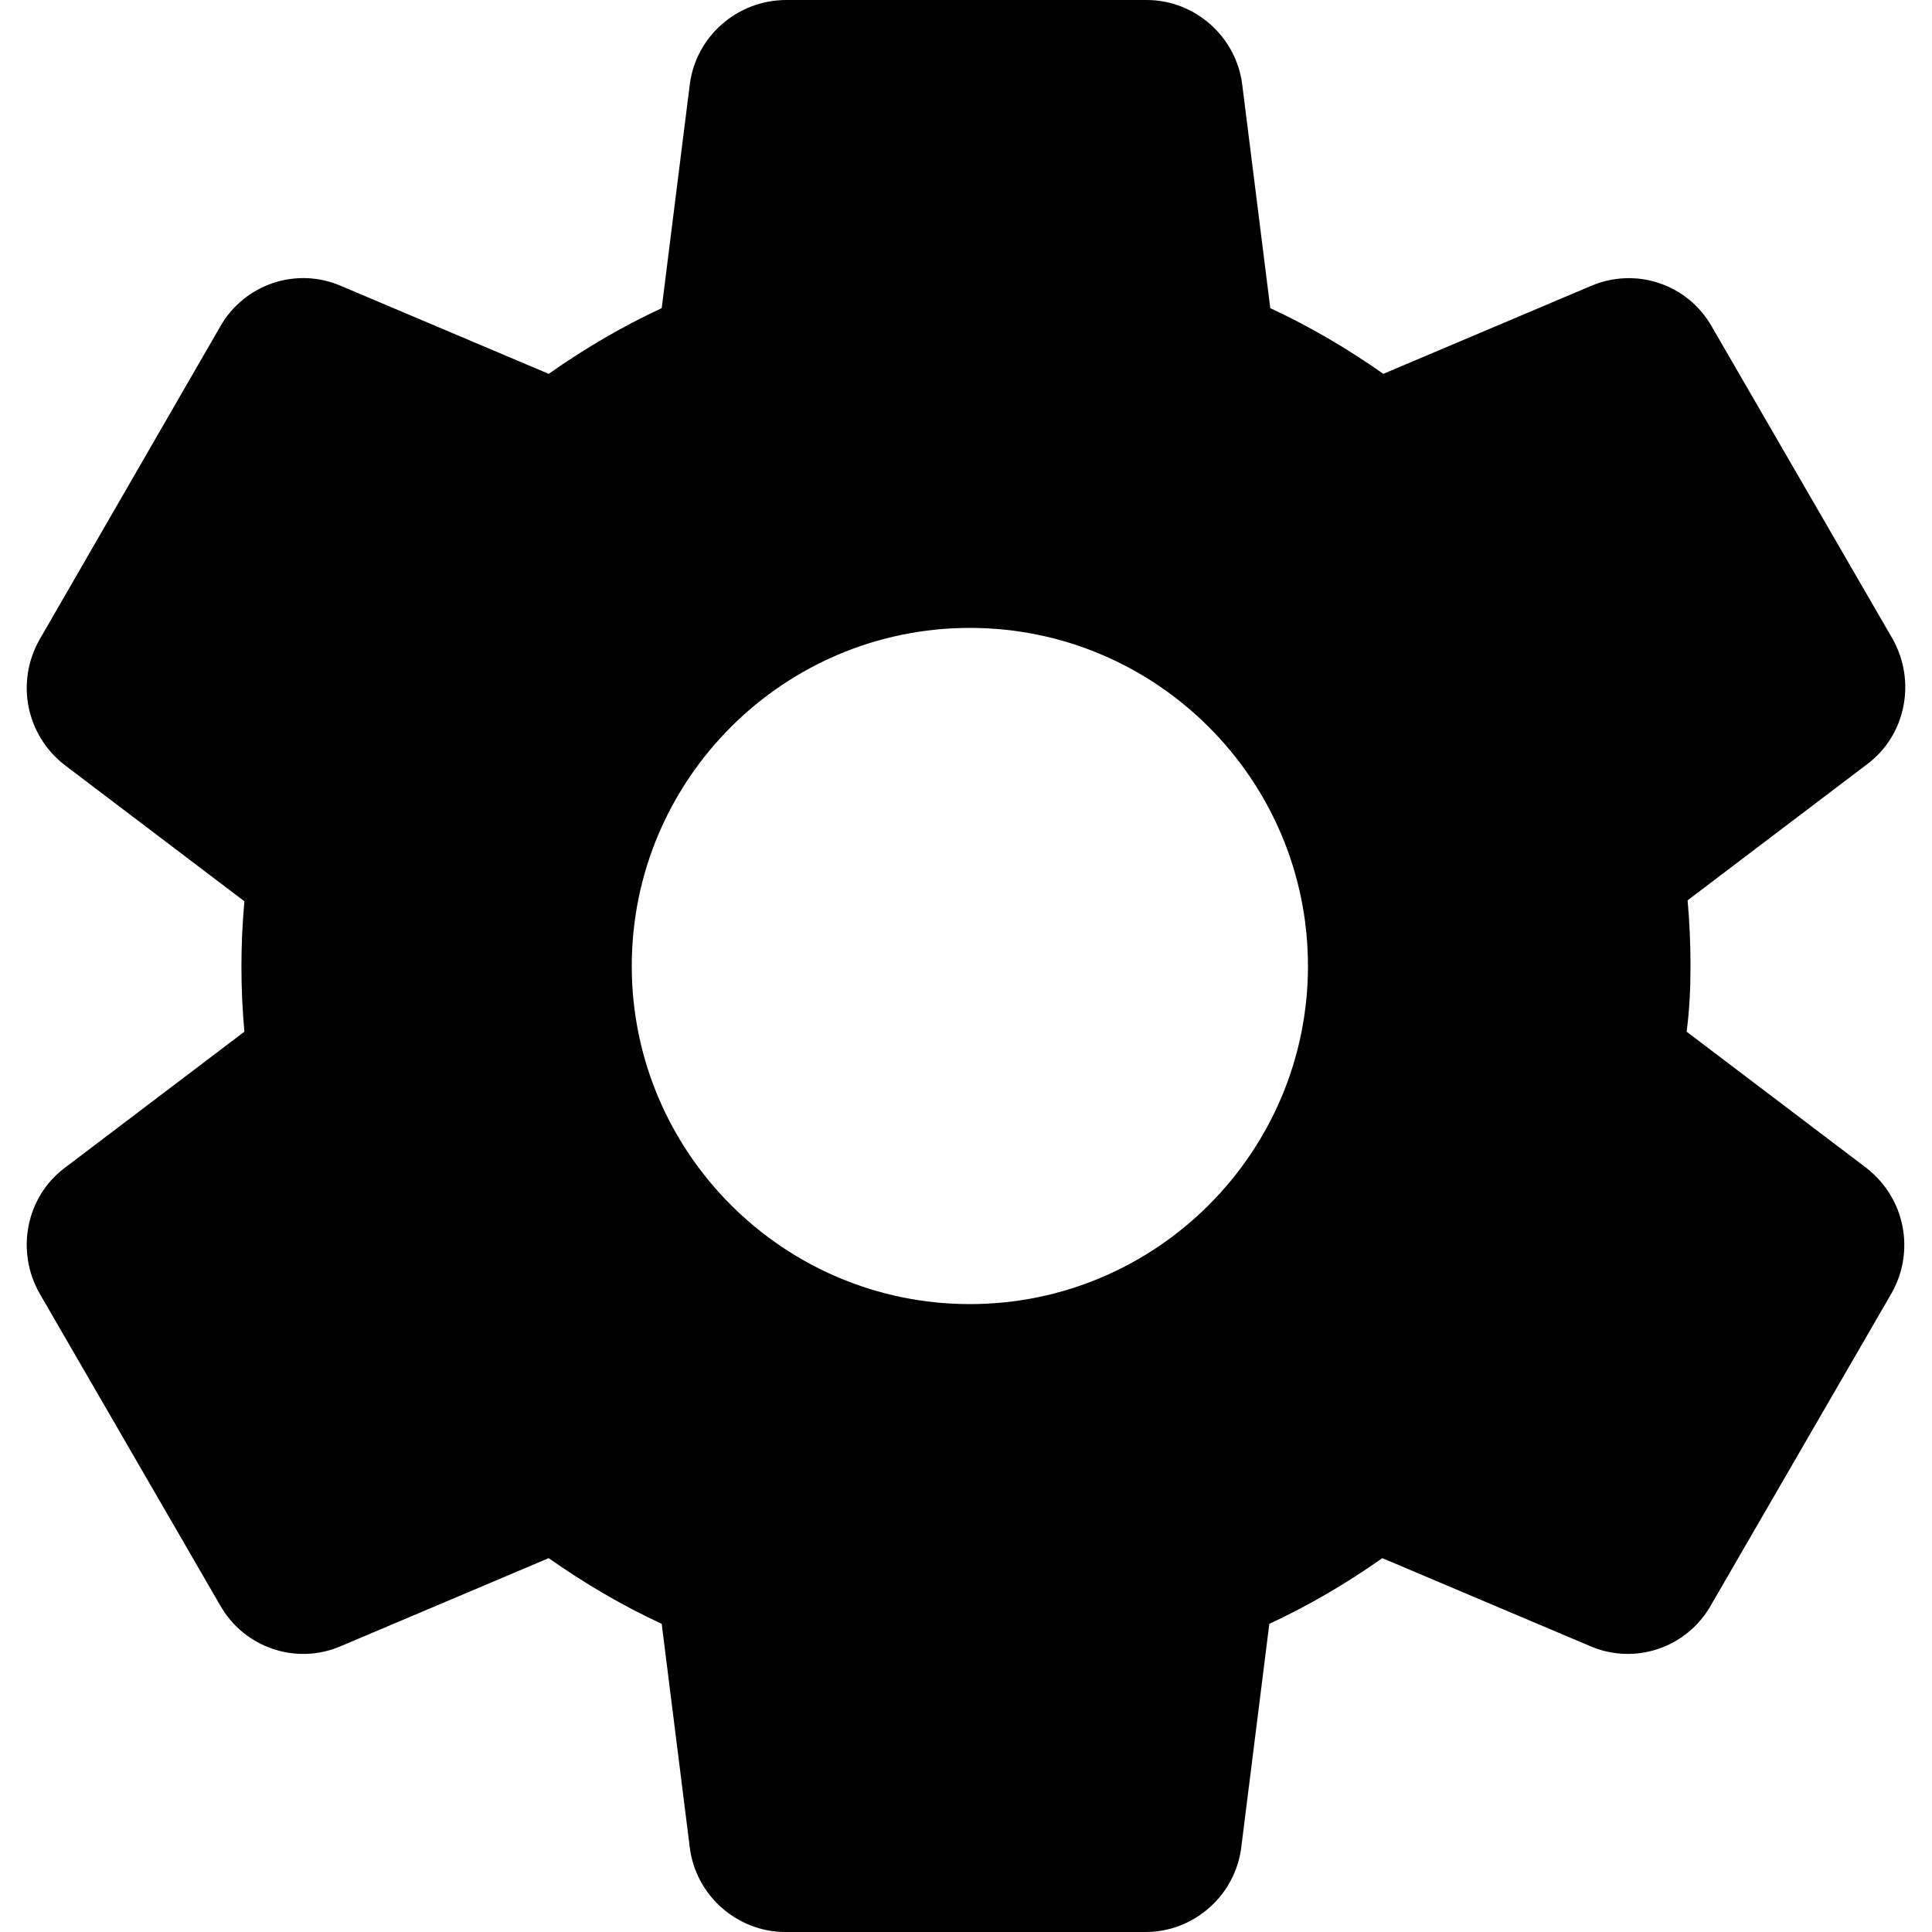 <svg width="20" height="20" viewBox="0 0 20 20" fill="none" xmlns="http://www.w3.org/2000/svg">
<path d="M17.5 10C17.5 9.77 17.49 9.55 17.47 9.32L19.33 7.91C19.73 7.61 19.84 7.05 19.59 6.61L17.72 3.38C17.6 3.168 17.406 3.008 17.176 2.931C16.945 2.853 16.694 2.864 16.47 2.96L14.32 3.87C13.95 3.61 13.56 3.38 13.15 3.19L12.86 0.88C12.8 0.38 12.37 0 11.87 0H8.14C7.63 0 7.2 0.38 7.14 0.88L6.85 3.19C6.44 3.38 6.05 3.61 5.68 3.87L3.53 2.96C3.07 2.76 2.53 2.94 2.28 3.38L0.41 6.62C0.16 7.06 0.27 7.61 0.67 7.92L2.53 9.33C2.489 9.779 2.489 10.231 2.53 10.68L0.67 12.09C0.27 12.39 0.16 12.95 0.41 13.39L2.28 16.62C2.53 17.06 3.07 17.24 3.53 17.04L5.68 16.13C6.05 16.39 6.44 16.62 6.85 16.81L7.14 19.12C7.2 19.62 7.63 20 8.13 20H11.86C12.36 20 12.79 19.62 12.85 19.12L13.14 16.81C13.55 16.62 13.94 16.39 14.31 16.13L16.46 17.04C16.92 17.24 17.46 17.06 17.71 16.62L19.58 13.39C19.83 12.95 19.72 12.4 19.32 12.09L17.46 10.68C17.49 10.45 17.5 10.23 17.5 10ZM10.04 13.5C8.11 13.5 6.54 11.93 6.54 10C6.54 8.07 8.11 6.5 10.04 6.5C11.97 6.5 13.54 8.07 13.54 10C13.54 11.93 11.97 13.5 10.04 13.5Z" fill="black"/>
</svg>
